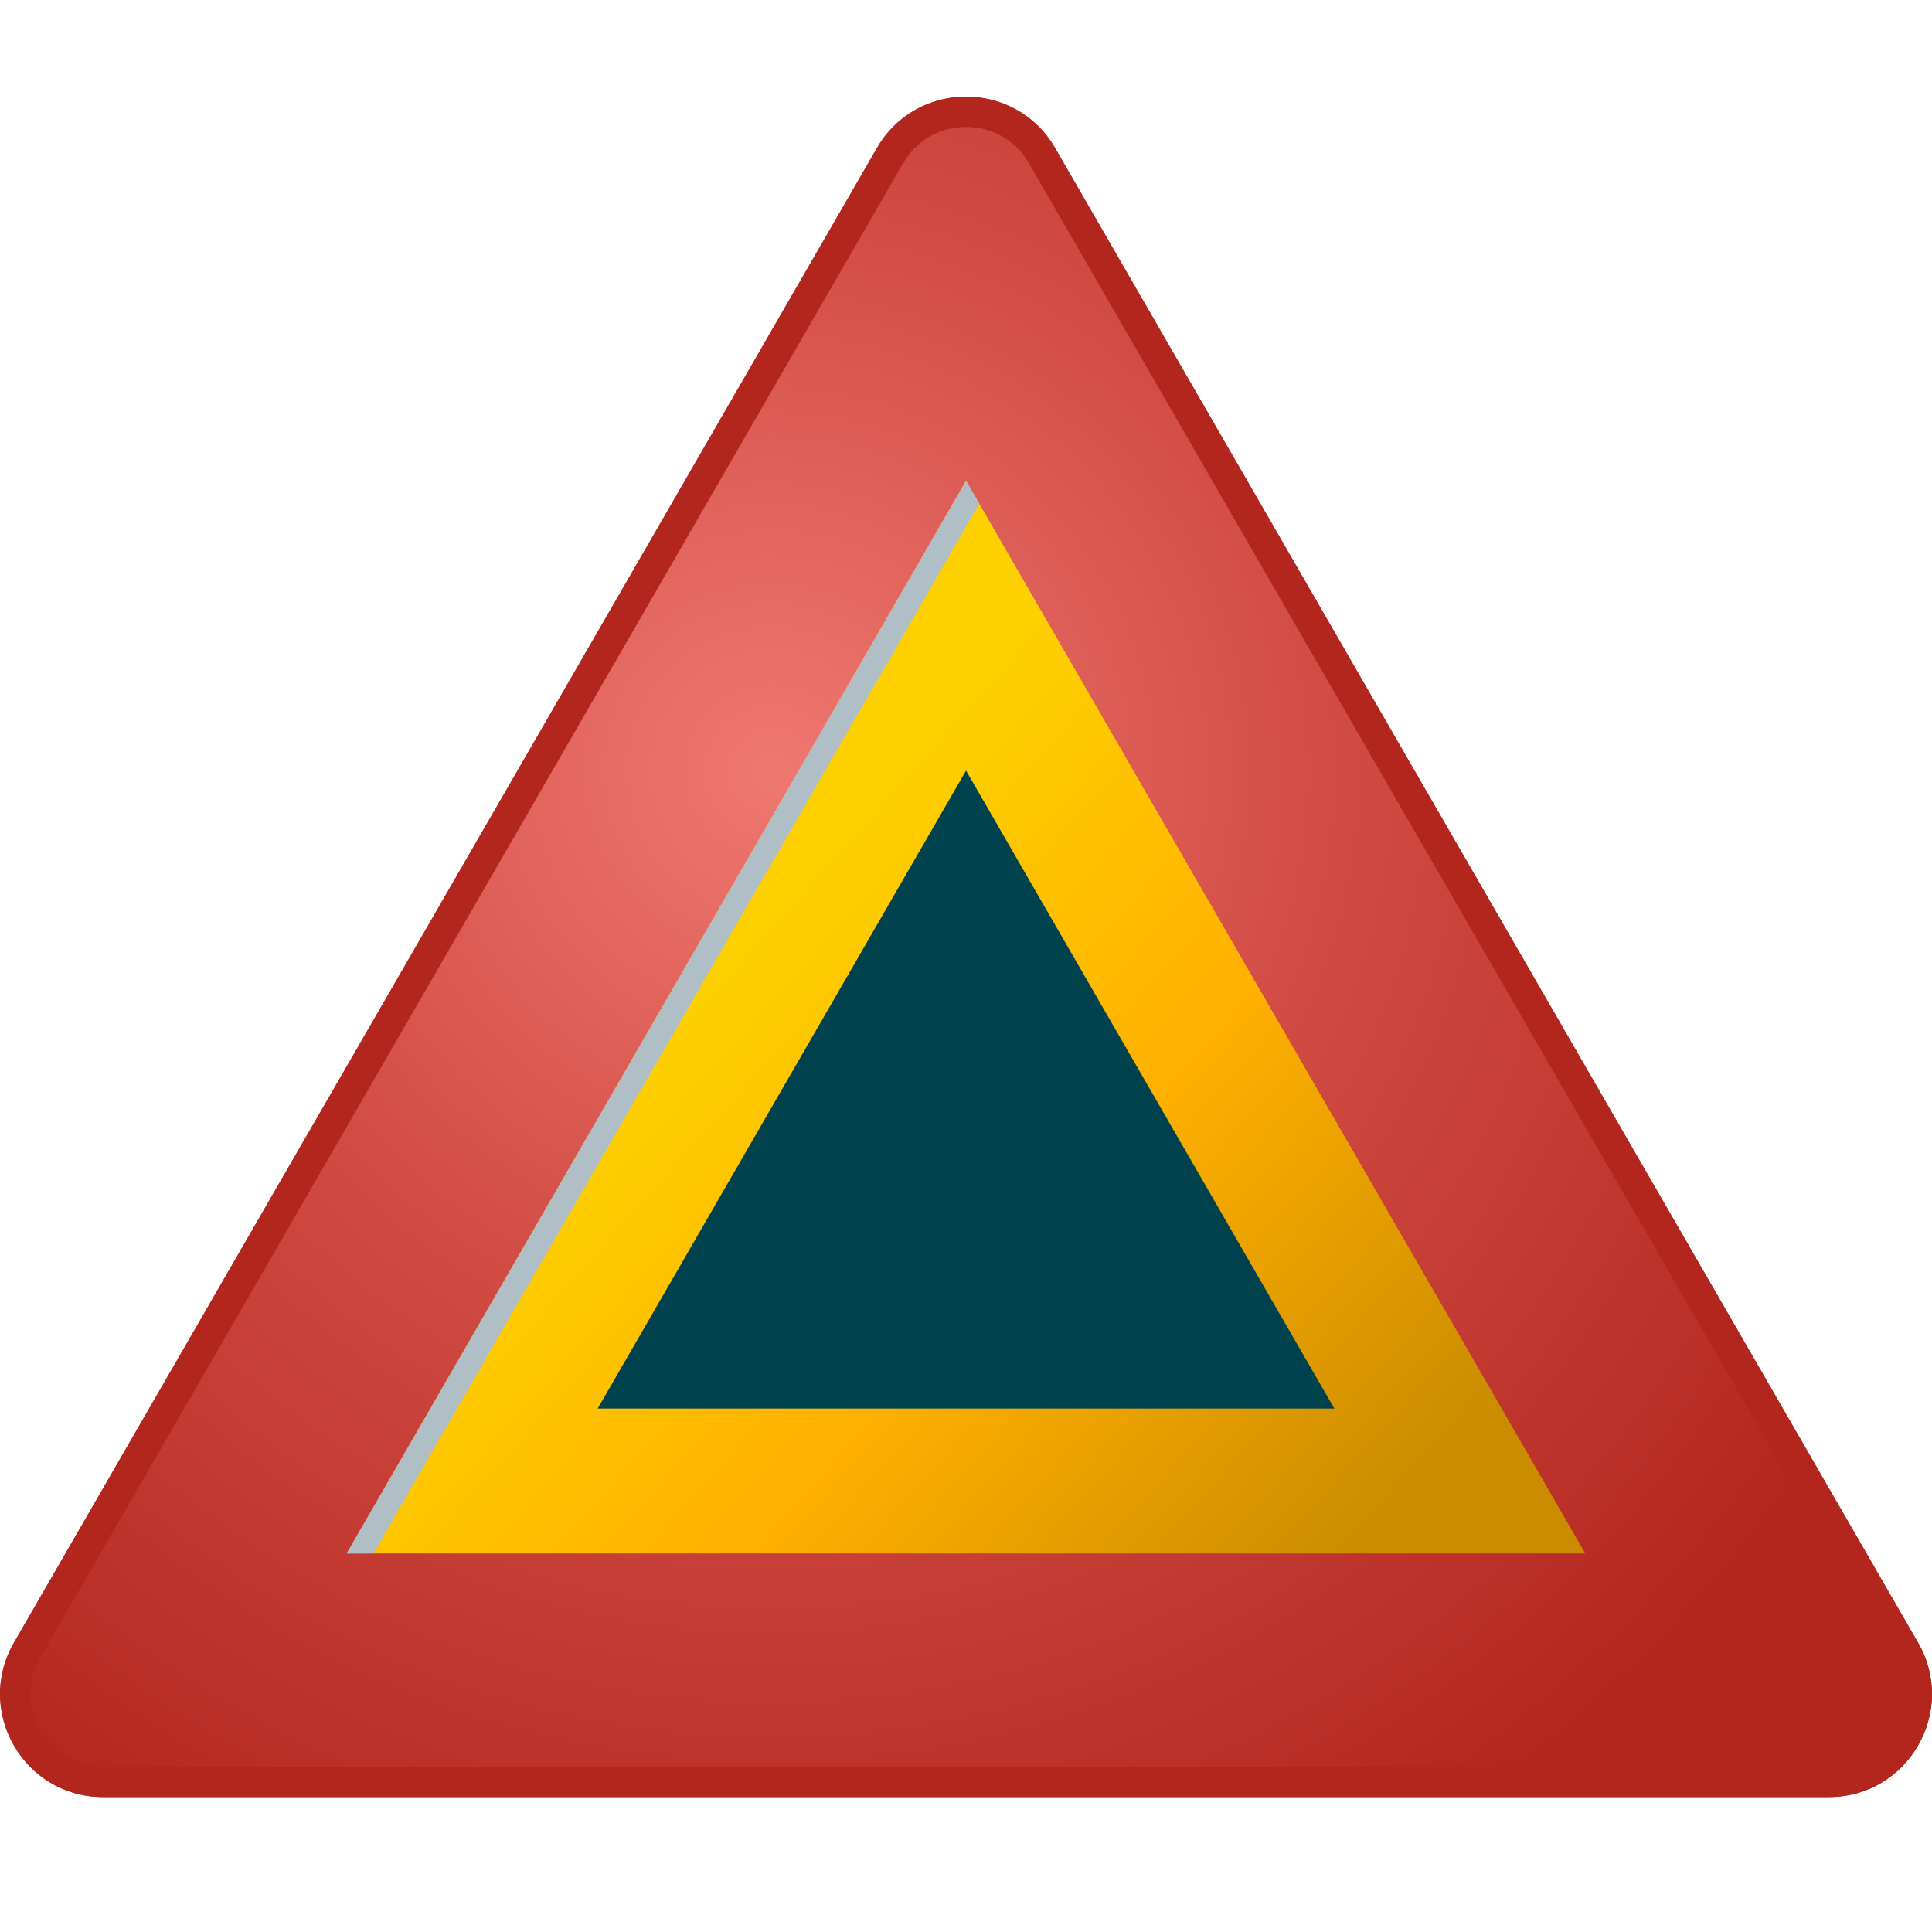 <svg width="40" height="40" viewBox="0 0 40 40" fill="none" xmlns="http://www.w3.org/2000/svg">
<g clip-path="url(#clip0_3392_34292)">
<path d="M18.155 3.066L0.289 34.009C-0.531 35.43 0.493 37.206 2.134 37.206H37.865C39.506 37.206 40.531 35.43 39.711 34.009L21.846 3.066C21.026 1.645 18.974 1.645 18.155 3.066Z" fill="url(#paint0_radial_3392_34292)"/>
<path d="M30.224 30.663H9.776L20.001 12.954L30.224 30.663Z" fill="#00414E" stroke="url(#paint1_linear_3392_34292)" stroke-width="3"/>
<path d="M20.275 10.428L20.001 9.954L7.178 32.163H7.731L20.275 10.428Z" fill="#B0BEC5"/>
<path d="M21.846 3.066L39.711 34.009C40.532 35.43 39.506 37.206 37.865 37.206H2.134C0.493 37.206 -0.531 35.43 0.289 34.009L18.155 3.066C18.974 1.645 21.026 1.645 21.846 3.066ZM37.865 36.578C38.409 36.578 38.896 36.297 39.167 35.826C39.438 35.355 39.438 34.792 39.167 34.322L21.303 3.379C21.031 2.908 20.544 2.628 20 2.628C19.457 2.628 18.97 2.908 18.698 3.379L0.832 34.323C0.561 34.794 0.561 35.356 0.832 35.827C1.105 36.298 1.591 36.579 2.134 36.579H37.865V36.578Z" fill="url(#paint2_linear_3392_34292)"/>
</g>
<defs>
<radialGradient id="paint0_radial_3392_34292" cx="0" cy="0" r="1" gradientUnits="userSpaceOnUse" gradientTransform="translate(15.979 15.964) scale(26.189 26.189)">
<stop stop-color="#EF7871"/>
<stop offset="0.44" stop-color="#D14C44"/>
<stop offset="0.99" stop-color="#B3261E"/>
</radialGradient>
<linearGradient id="paint1_linear_3392_34292" x1="15" y1="20" x2="29" y2="32.501" gradientUnits="userSpaceOnUse">
<stop stop-color="#FED000"/>
<stop offset="0.45" stop-color="#FFB000"/>
<stop offset="0.955" stop-color="#CB8C00"/>
</linearGradient>
<linearGradient id="paint2_linear_3392_34292" x1="6.29" y1="14.824" x2="33.71" y2="42.246" gradientUnits="userSpaceOnUse">
<stop stop-color="#B3261E"/>
<stop offset="0.2" stop-color="#B3261E"/>
<stop offset="0.63" stop-color="#B3261E"/>
<stop offset="0.99" stop-color="#B3261E"/>
</linearGradient>
<clipPath id="clip0_3392_34292">
<rect width="40" height="40" fill="white"/>
</clipPath>
</defs>
</svg>
